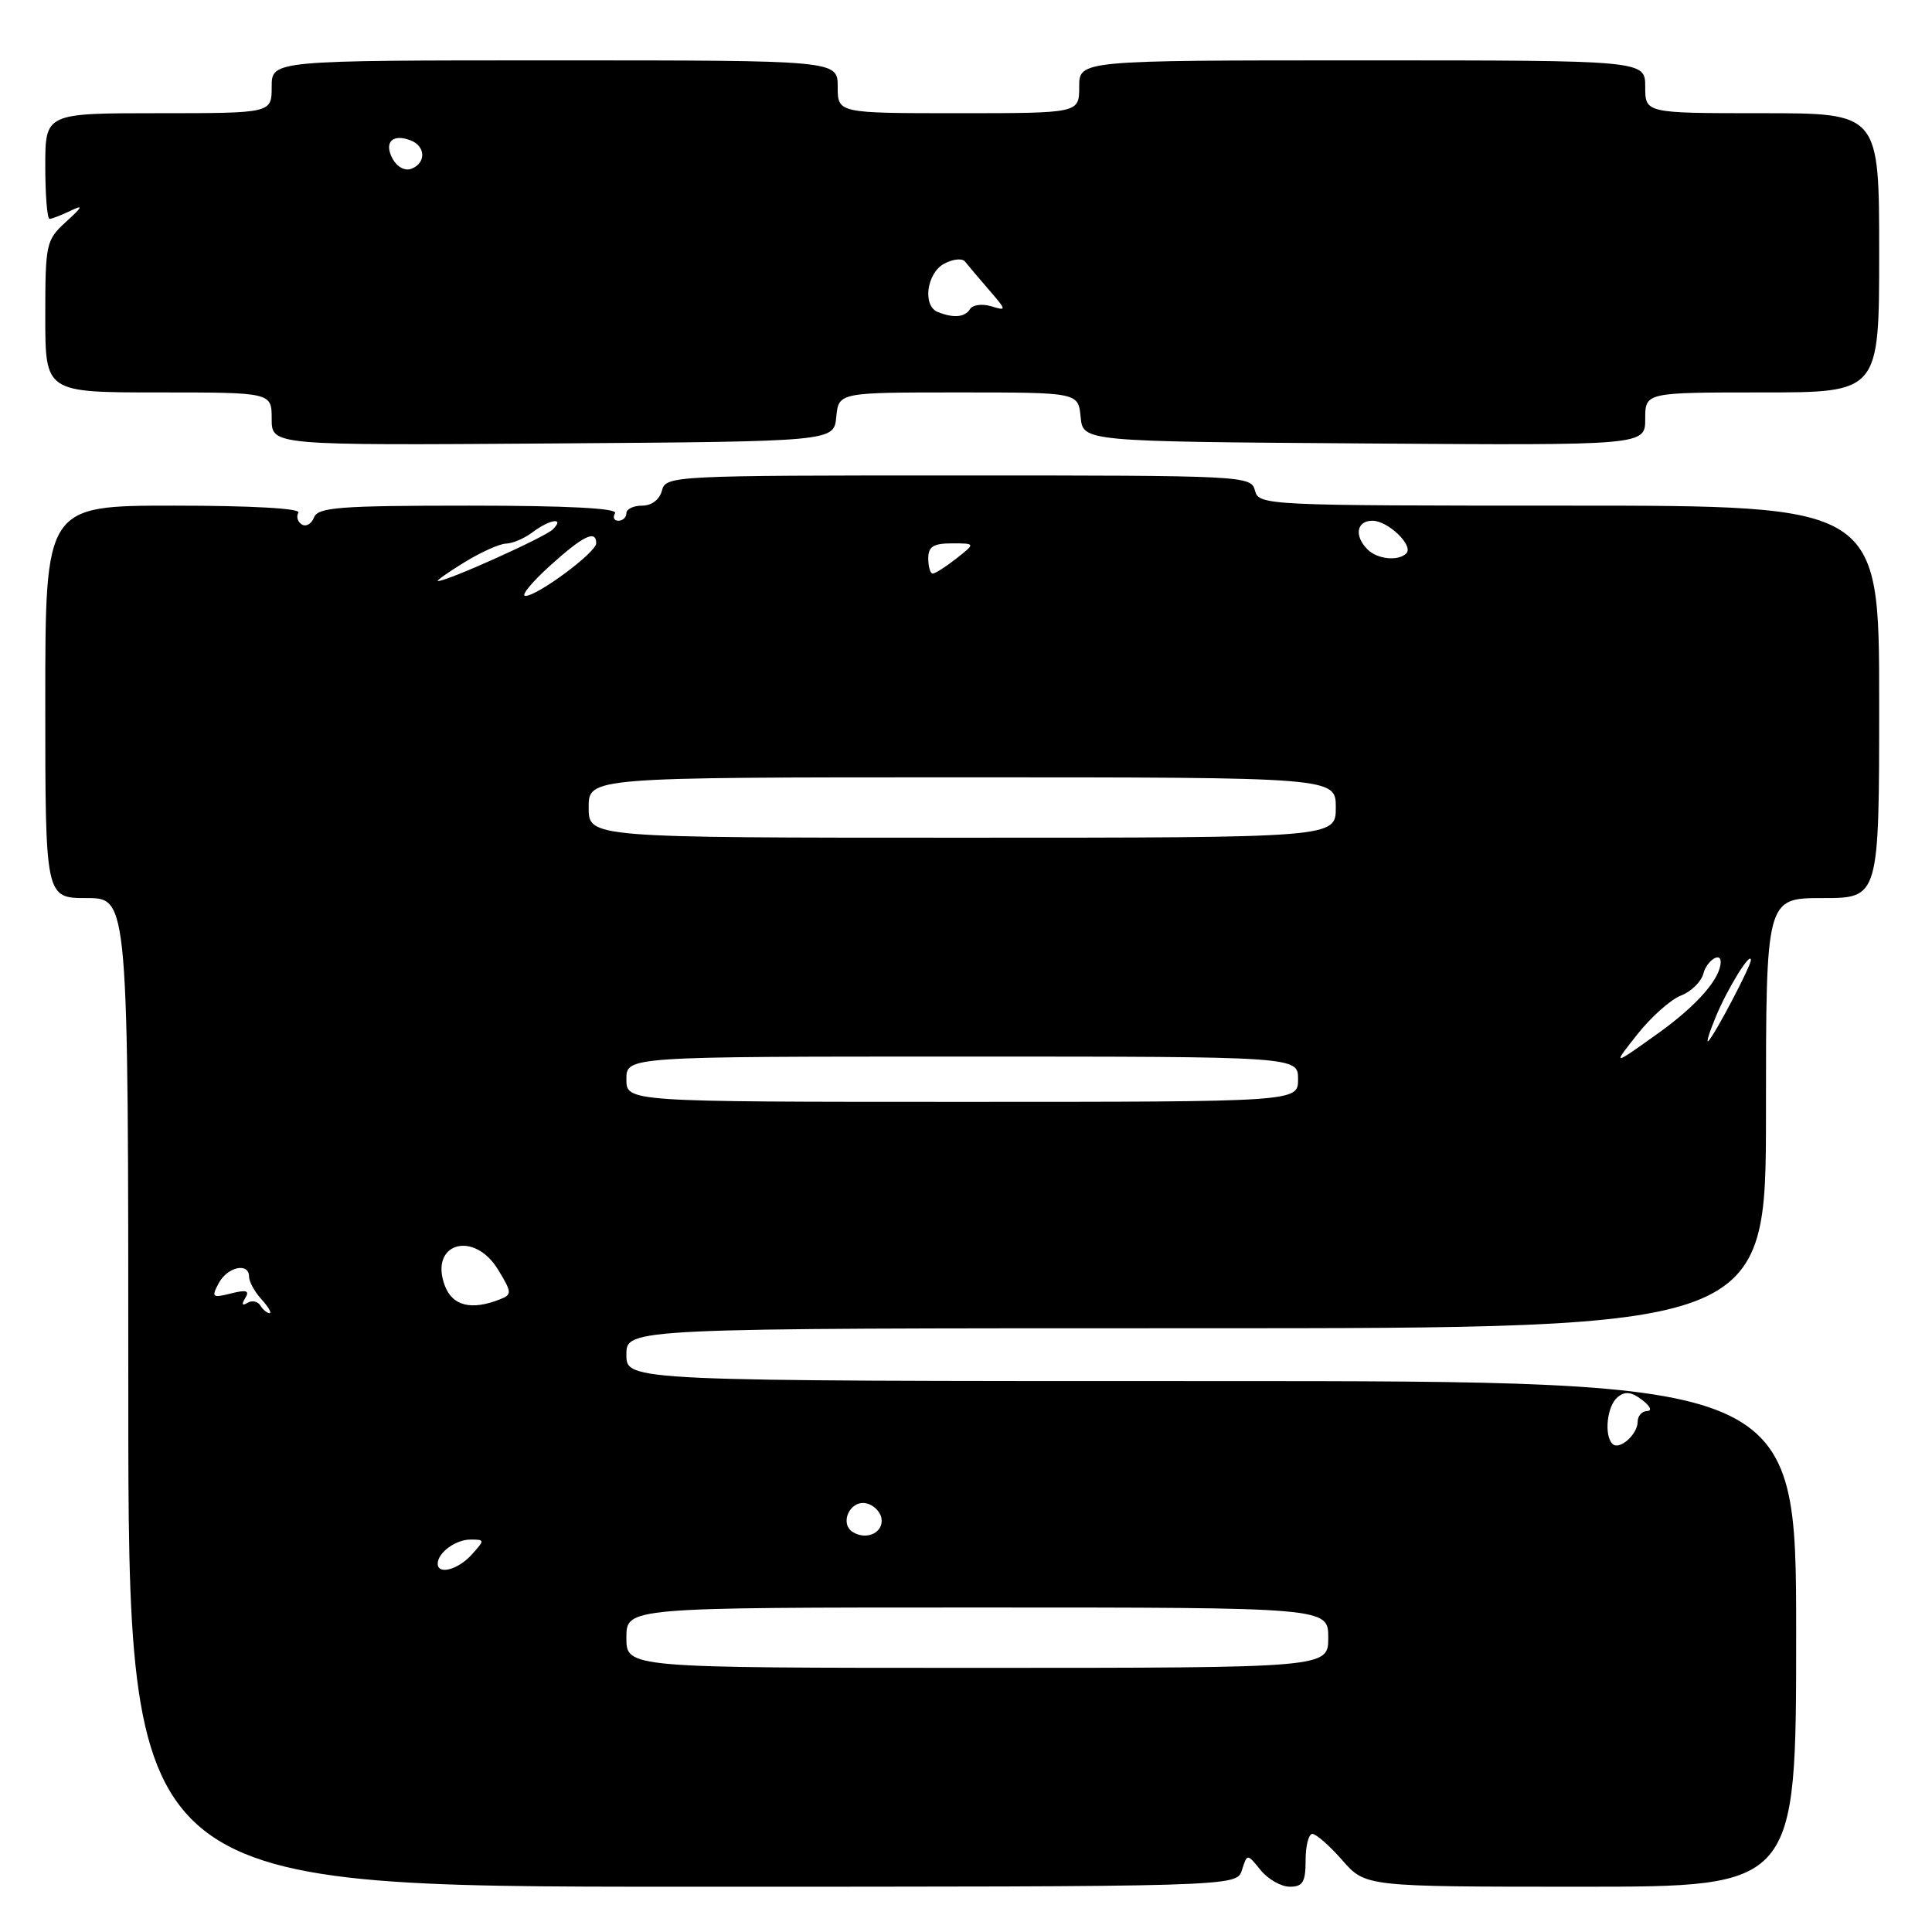 <?xml version="1.0" encoding="UTF-8" standalone="no"?>
<!DOCTYPE svg PUBLIC "-//W3C//DTD SVG 1.1//EN" "http://www.w3.org/Graphics/SVG/1.1/DTD/svg11.dtd" >
<svg xmlns="http://www.w3.org/2000/svg" xmlns:xlink="http://www.w3.org/1999/xlink" version="1.1" viewBox="0 0 256 256">
 <g >
 <path fill="currentColor"
d=" M 164.56 247.80 C 165.26 245.60 165.26 245.60 167.04 247.80 C 168.02 249.01 169.76 250.00 170.91 250.00 C 172.63 250.00 173.00 249.38 173.00 246.50 C 173.00 244.57 173.40 243.00 173.90 243.00 C 174.39 243.00 176.18 244.57 177.87 246.50 C 180.94 250.00 180.94 250.00 209.47 250.00 C 238.00 250.00 238.00 250.00 238.00 216.50 C 238.00 183.00 238.00 183.00 160.50 183.00 C 83.00 183.00 83.00 183.00 83.00 179.50 C 83.00 176.00 83.00 176.00 158.50 176.00 C 234.00 176.00 234.00 176.00 234.00 147.50 C 234.00 119.00 234.00 119.00 241.50 119.00 C 249.00 119.00 249.00 119.00 249.00 93.00 C 249.00 67.00 249.00 67.00 207.91 67.00 C 167.65 67.00 166.80 66.96 166.29 65.00 C 165.78 63.04 164.93 63.00 127.00 63.00 C 89.07 63.00 88.22 63.04 87.71 65.00 C 87.40 66.20 86.35 67.00 85.09 67.00 C 83.94 67.00 83.00 67.45 83.00 68.00 C 83.00 68.55 82.52 69.00 81.94 69.00 C 81.36 69.00 81.16 68.55 81.50 68.00 C 81.90 67.35 75.21 67.00 62.17 67.00 C 44.99 67.00 42.13 67.22 41.61 68.56 C 41.28 69.42 40.55 69.84 39.99 69.49 C 39.43 69.15 39.23 68.44 39.54 67.93 C 39.89 67.37 33.33 67.00 23.06 67.00 C 6.00 67.00 6.00 67.00 6.00 93.00 C 6.00 119.00 6.00 119.00 11.50 119.00 C 17.00 119.00 17.00 119.00 17.00 184.50 C 17.00 250.00 17.00 250.00 90.43 250.00 C 163.87 250.00 163.87 250.00 164.56 247.80 Z  M 110.81 55.25 C 111.13 52.00 111.13 52.00 127.00 52.00 C 142.87 52.00 142.87 52.00 143.19 55.25 C 143.50 58.50 143.50 58.50 180.75 58.76 C 218.00 59.02 218.00 59.02 218.00 55.51 C 218.00 52.00 218.00 52.00 233.50 52.00 C 249.00 52.00 249.00 52.00 249.00 33.50 C 249.00 15.00 249.00 15.00 233.50 15.00 C 218.00 15.00 218.00 15.00 218.00 11.50 C 218.00 8.00 218.00 8.00 180.50 8.00 C 143.00 8.00 143.00 8.00 143.00 11.50 C 143.00 15.00 143.00 15.00 127.00 15.00 C 111.00 15.00 111.00 15.00 111.00 11.50 C 111.00 8.00 111.00 8.00 73.50 8.00 C 36.00 8.00 36.00 8.00 36.00 11.50 C 36.00 15.00 36.00 15.00 21.00 15.00 C 6.00 15.00 6.00 15.00 6.00 22.00 C 6.00 25.85 6.25 29.00 6.57 29.00 C 6.88 29.00 8.11 28.52 9.32 27.94 C 11.09 27.08 10.98 27.36 8.75 29.39 C 6.10 31.81 6.00 32.27 6.00 41.95 C 6.00 52.00 6.00 52.00 21.00 52.00 C 36.00 52.00 36.00 52.00 36.00 55.51 C 36.00 59.02 36.00 59.02 73.25 58.76 C 110.50 58.50 110.50 58.50 110.81 55.25 Z  M 83.00 217.00 C 83.00 213.00 83.00 213.00 129.50 213.00 C 176.00 213.00 176.00 213.00 176.00 217.00 C 176.00 221.00 176.00 221.00 129.50 221.00 C 83.00 221.00 83.00 221.00 83.00 217.00 Z  M 58.00 207.20 C 58.00 205.74 60.37 204.00 62.35 204.00 C 64.25 204.00 64.25 204.06 62.50 206.00 C 60.69 208.00 58.00 208.71 58.00 207.20 Z  M 113.01 203.01 C 111.20 201.89 112.60 198.78 114.74 199.19 C 115.69 199.37 116.62 200.25 116.79 201.14 C 117.15 203.03 114.88 204.16 113.01 203.01 Z  M 213.66 191.32 C 212.52 190.19 212.94 186.29 214.33 185.14 C 215.32 184.32 216.16 184.41 217.58 185.49 C 218.67 186.31 218.96 186.95 218.25 186.97 C 217.56 186.99 217.00 187.62 217.00 188.38 C 217.00 190.07 214.56 192.23 213.66 191.32 Z  M 34.49 172.98 C 34.14 172.42 33.37 172.27 32.78 172.64 C 32.09 173.07 31.98 172.84 32.49 172.01 C 33.11 171.01 32.67 170.87 30.60 171.39 C 28.12 172.01 27.99 171.90 28.98 170.03 C 30.15 167.85 33.00 167.24 33.00 169.17 C 33.00 169.82 33.74 171.17 34.65 172.17 C 35.57 173.18 36.04 174.00 35.71 174.00 C 35.39 174.00 34.84 173.54 34.49 172.98 Z  M 58.95 170.38 C 56.81 164.74 62.77 162.93 66.00 168.24 C 67.85 171.28 67.86 171.53 66.24 172.17 C 62.47 173.66 59.97 173.05 58.95 170.38 Z  M 83.00 143.00 C 83.00 140.00 83.00 140.00 127.50 140.00 C 172.00 140.00 172.00 140.00 172.00 143.00 C 172.00 146.00 172.00 146.00 127.50 146.00 C 83.00 146.00 83.00 146.00 83.00 143.00 Z  M 216.96 137.05 C 218.79 134.74 221.40 132.42 222.75 131.91 C 224.09 131.39 225.43 130.08 225.71 128.99 C 226.15 127.31 228.00 126.07 228.00 127.45 C 228.00 129.64 224.87 133.22 219.75 136.89 C 213.62 141.27 213.62 141.27 216.96 137.05 Z  M 227.35 134.73 C 228.92 130.94 232.00 125.97 232.00 127.22 C 232.00 128.02 227.22 137.12 226.37 137.94 C 226.05 138.25 226.49 136.80 227.35 134.73 Z  M 78.00 107.00 C 78.00 103.00 78.00 103.00 127.50 103.00 C 177.00 103.00 177.00 103.00 177.00 107.00 C 177.00 111.00 177.00 111.00 127.50 111.00 C 78.00 111.00 78.00 111.00 78.00 107.00 Z  M 72.88 74.96 C 77.28 70.98 79.00 70.15 79.00 71.99 C 79.00 73.20 71.15 79.02 69.60 78.96 C 68.99 78.94 70.47 77.14 72.88 74.96 Z  M 61.50 74.53 C 63.70 73.17 66.20 72.05 67.06 72.03 C 67.92 72.01 69.49 71.34 70.56 70.53 C 72.85 68.80 74.90 68.50 73.26 70.14 C 72.22 71.18 59.27 77.01 58.03 76.99 C 57.74 76.99 59.30 75.88 61.50 74.53 Z  M 123.00 74.00 C 123.00 72.43 123.67 72.00 126.13 72.00 C 129.27 72.00 129.27 72.00 126.73 74.00 C 125.33 75.10 123.92 76.00 123.59 76.00 C 123.27 76.00 123.00 75.10 123.00 74.00 Z  M 181.20 72.80 C 179.41 71.01 179.75 69.00 181.85 69.00 C 183.93 69.00 187.36 72.31 186.34 73.33 C 185.27 74.39 182.51 74.11 181.20 72.80 Z  M 124.25 41.34 C 122.21 40.51 122.79 36.18 125.11 34.94 C 126.27 34.32 127.51 34.19 127.87 34.66 C 128.23 35.12 129.65 36.79 131.01 38.37 C 133.41 41.15 133.42 41.22 131.33 40.58 C 130.14 40.22 128.88 40.39 128.53 40.96 C 127.85 42.05 126.35 42.18 124.25 41.34 Z  M 52.01 21.02 C 50.85 18.85 52.00 17.68 54.41 18.60 C 56.41 19.37 56.48 21.60 54.52 22.36 C 53.65 22.69 52.61 22.13 52.01 21.02 Z "/>
</g>
</svg>